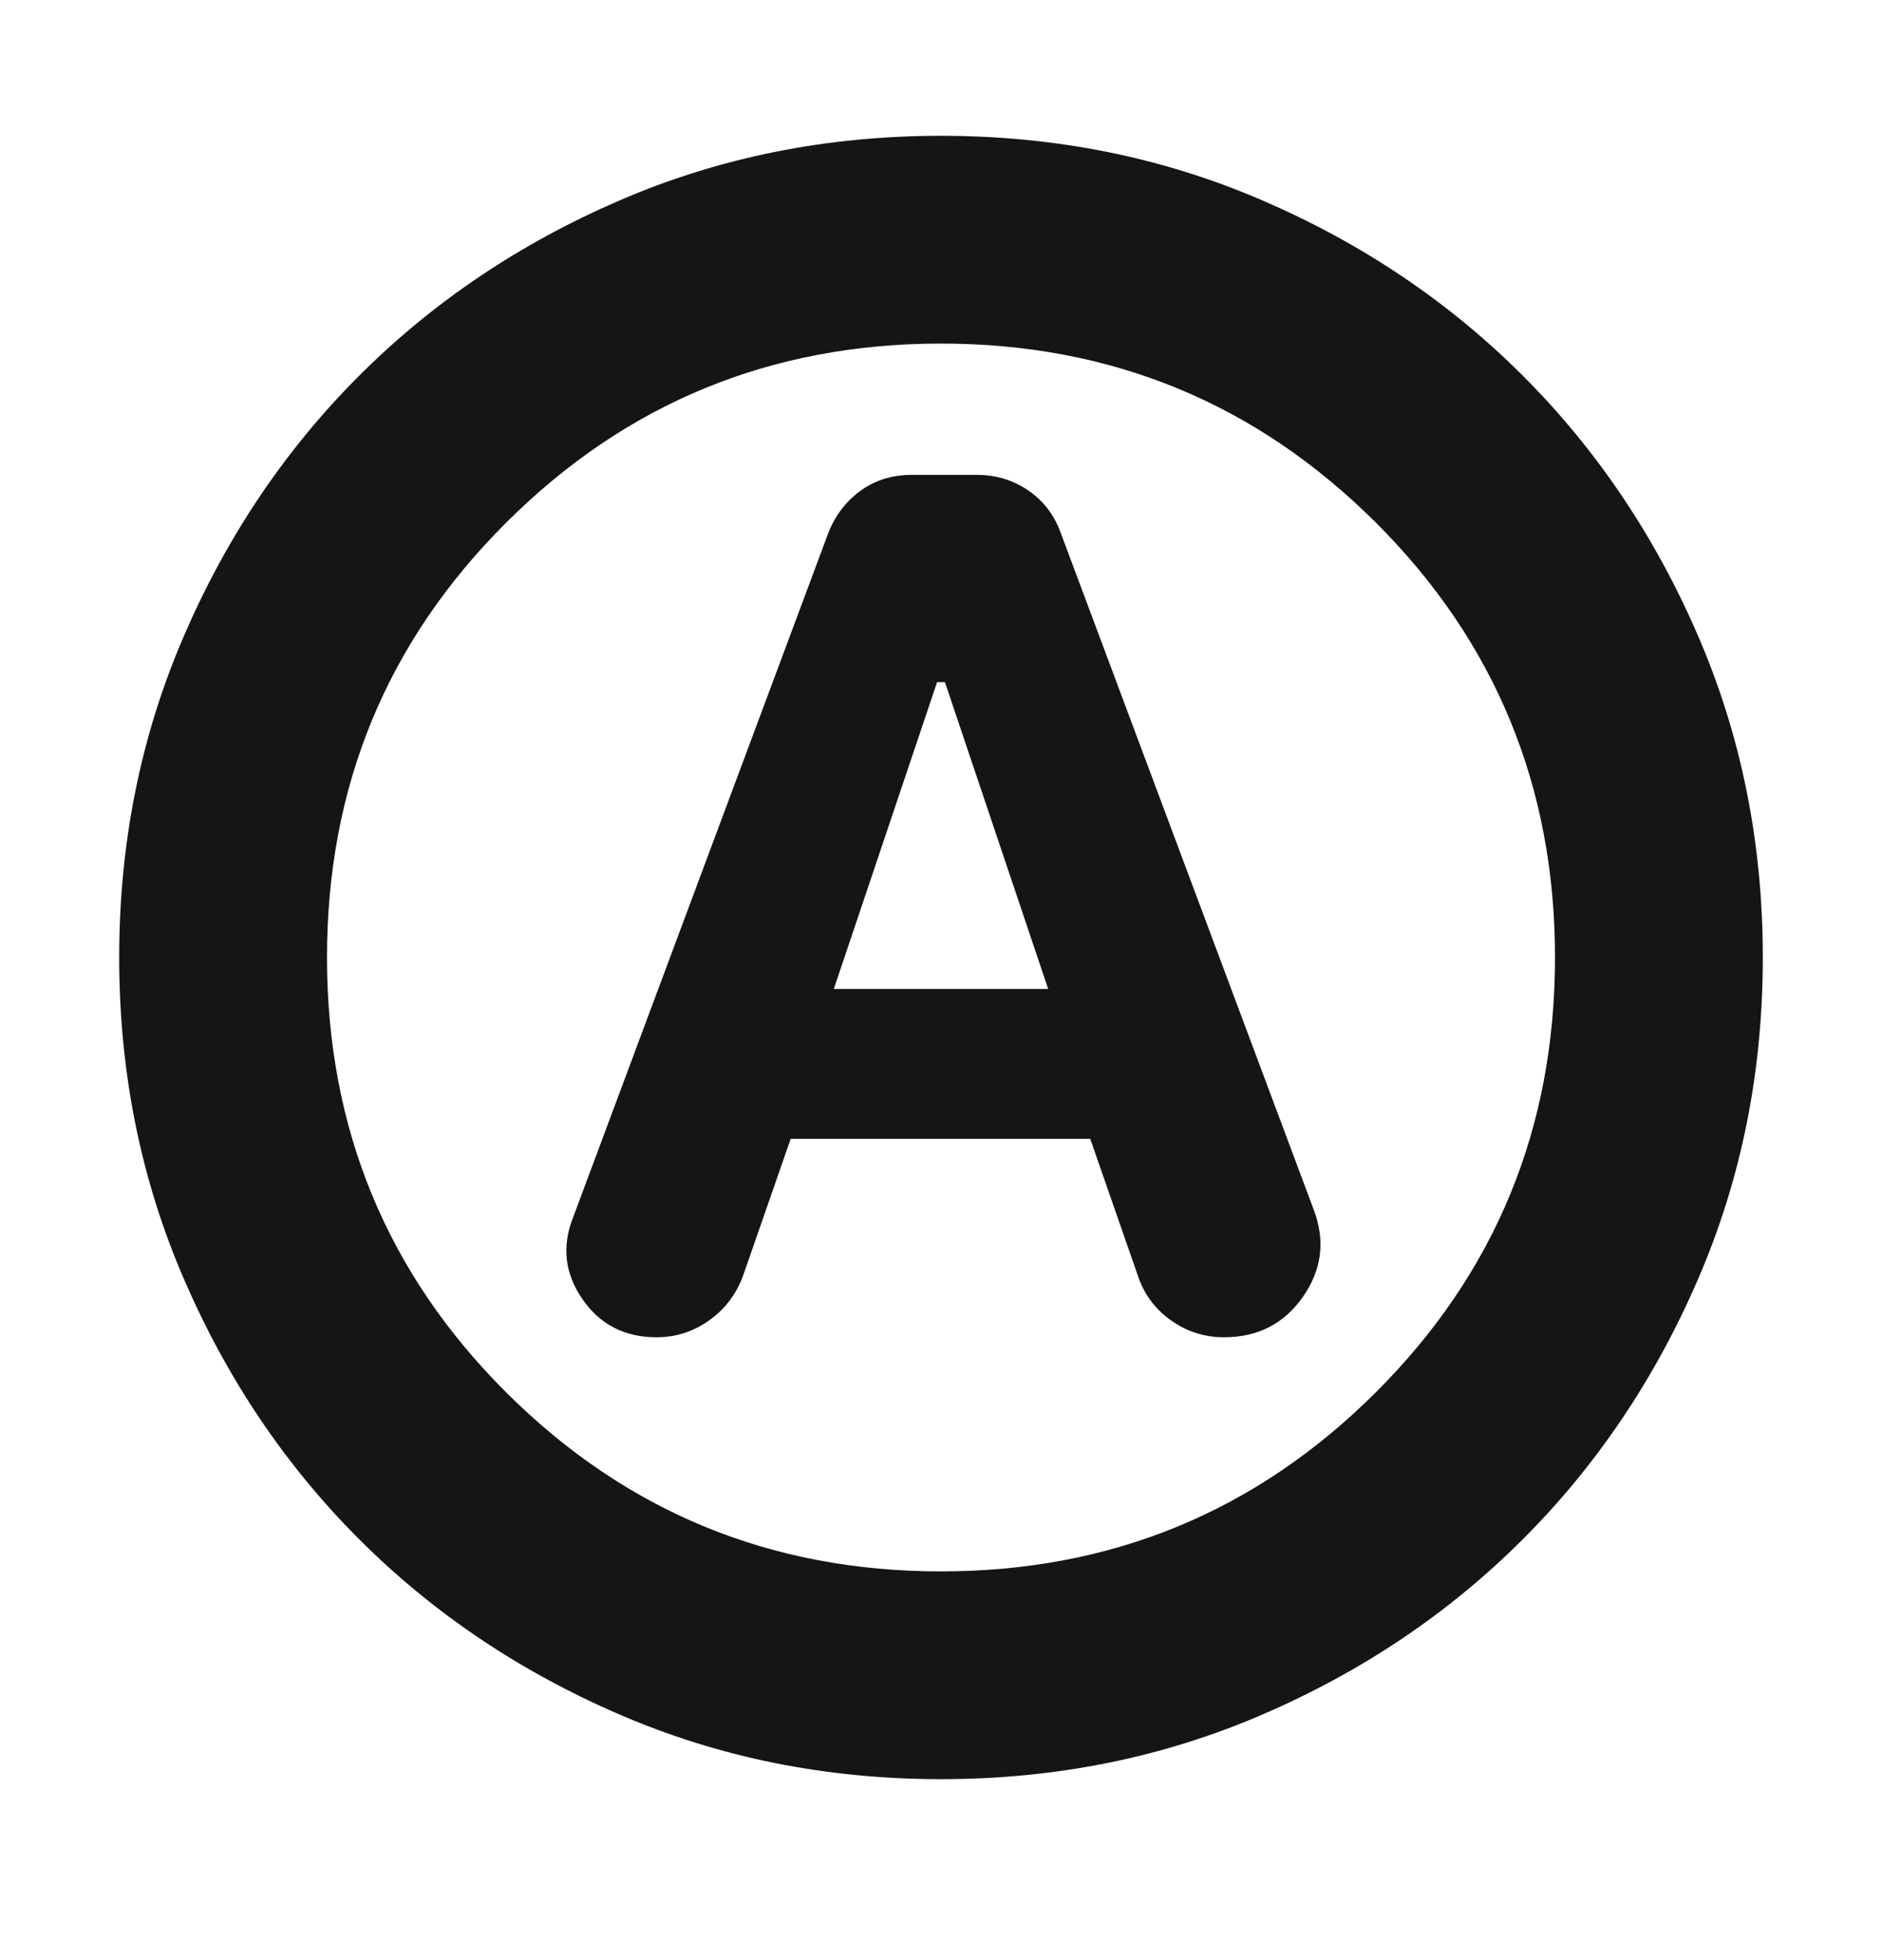 <svg width="24" height="25" viewBox="0 0 24 25" fill="none" xmlns="http://www.w3.org/2000/svg">
<mask id="mask0_402_9061" style="mask-type:alpha" maskUnits="userSpaceOnUse" x="0" y="0" width="24" height="25">
<rect y="0.212" width="24" height="24" fill="#D9D9D9"/>
</mask>
<g mask="url(#mask0_402_9061)">
<path d="M10.083 14.525H13.903L14.505 16.255C14.582 16.495 14.722 16.689 14.927 16.836C15.131 16.983 15.359 17.056 15.609 17.056C16.041 17.056 16.378 16.883 16.619 16.535C16.86 16.187 16.903 15.815 16.749 15.418L13.522 6.784C13.44 6.562 13.303 6.385 13.11 6.253C12.916 6.122 12.7 6.057 12.46 6.057H11.622C11.375 6.057 11.158 6.125 10.971 6.261C10.785 6.398 10.649 6.577 10.563 6.798L7.308 15.528C7.163 15.896 7.202 16.243 7.427 16.569C7.651 16.894 7.967 17.056 8.373 17.056C8.62 17.056 8.846 16.983 9.048 16.837C9.251 16.692 9.395 16.498 9.48 16.259L10.083 14.525ZM10.633 12.614L11.95 8.7H12.05L13.367 12.614H10.633ZM12 22.692C10.541 22.692 9.175 22.418 7.902 21.868C6.629 21.319 5.522 20.574 4.58 19.632C3.638 18.69 2.893 17.583 2.344 16.31C1.794 15.037 1.52 13.671 1.52 12.212C1.52 10.753 1.794 9.387 2.344 8.114C2.893 6.841 3.638 5.734 4.58 4.792C5.522 3.85 6.629 3.105 7.902 2.556C9.175 2.006 10.541 1.732 12 1.732C13.459 1.732 14.825 2.006 16.098 2.556C17.371 3.105 18.478 3.85 19.42 4.792C20.362 5.734 21.107 6.841 21.656 8.114C22.206 9.387 22.48 10.753 22.48 12.212C22.48 13.671 22.206 15.037 21.656 16.31C21.107 17.583 20.362 18.69 19.42 19.632C18.478 20.574 17.371 21.319 16.098 21.868C14.825 22.418 13.459 22.692 12 22.692ZM12 20.042C14.169 20.042 16.017 19.282 17.542 17.761C19.068 16.241 19.83 14.391 19.83 12.212C19.83 10.033 19.068 8.183 17.543 6.663C16.017 5.142 14.17 4.382 12 4.382C9.83 4.382 7.983 5.142 6.458 6.663C4.932 8.183 4.17 10.033 4.17 12.212C4.17 14.391 4.932 16.241 6.457 17.761C7.983 19.282 9.83 20.042 12 20.042Z" fill="#151515"/>
</g>
</svg>
